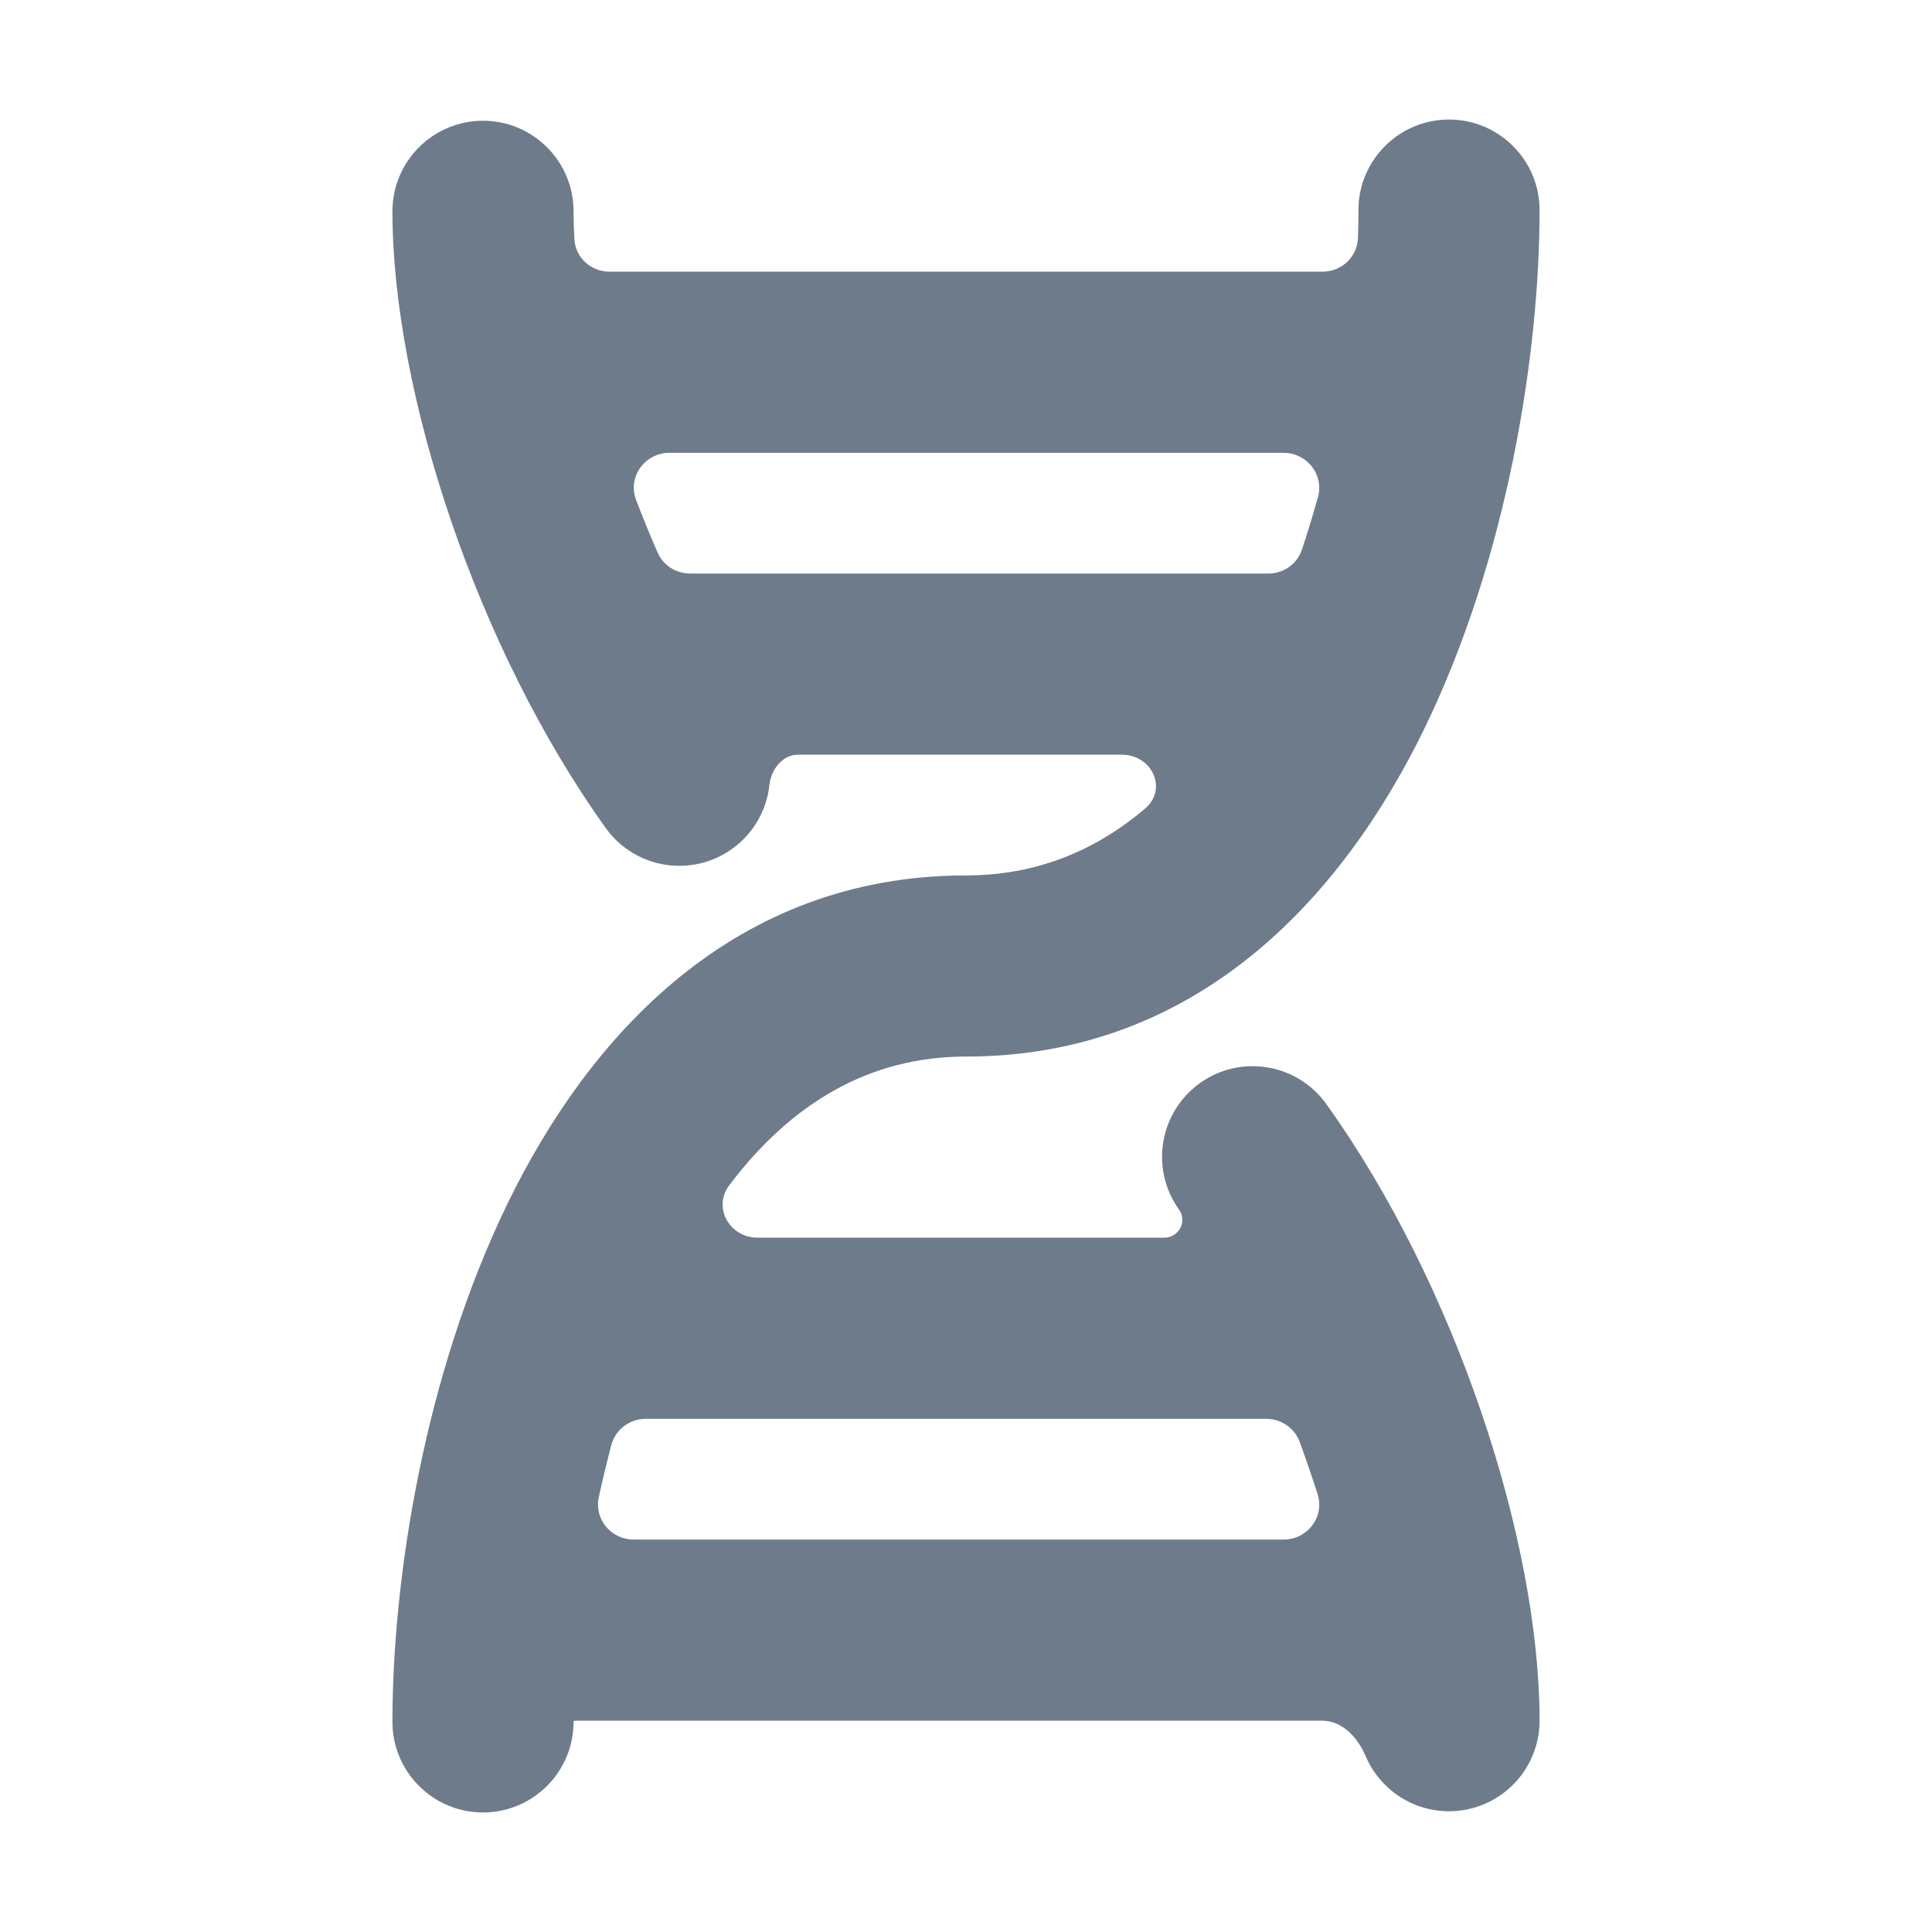 <?xml version="1.0" encoding="UTF-8" standalone="no"?>
<svg
  xmlns="http://www.w3.org/2000/svg"
  version="1.1"
  viewBox="0 0 16 16"
  height="16"
  width="16"
  fill="#6E7B8B"
  id="Dna_6E7B8B">
  <path clip-rule="evenodd" d="M12.75 1.74C12.75 1.326 12.414 0.99 12 0.99C11.586 0.99 11.25 1.326 11.25 1.74C11.25 1.814 11.249 1.891 11.246 1.97C11.241 2.128 11.11 2.25 10.952 2.25H5.048C4.896 2.25 4.767 2.136 4.757 1.984C4.753 1.903 4.75 1.825 4.75 1.75C4.75 1.336 4.414 1 4 1C3.586 1 3.25 1.336 3.25 1.75C3.25 3.245 3.95 5.37 5.017 6.858C5.258 7.194 5.727 7.271 6.063 7.03C6.244 6.9 6.35 6.705 6.372 6.5C6.386 6.372 6.48 6.25 6.609 6.25H9.29C9.541 6.25 9.674 6.535 9.482 6.697C9.063 7.053 8.571 7.25 8 7.25L7.996 7.25C6.086 7.252 4.884 8.564 4.2 9.974C3.515 11.387 3.25 13.069 3.25 14.26C3.25 14.674 3.586 15.01 4 15.01C4.414 15.01 4.75 14.674 4.75 14.26C4.75 14.255 4.754 14.25 4.76 14.25L10.95 14.25C11.116 14.25 11.244 14.389 11.309 14.542C11.423 14.811 11.689 15 12 15C12.414 15 12.75 14.664 12.75 14.25C12.75 12.755 12.05 10.63 10.983 9.142C10.742 8.806 10.273 8.729 9.937 8.97C9.6 9.212 9.523 9.68 9.764 10.017C9.835 10.116 9.763 10.25 9.641 10.25L6.274 10.25C6.042 10.25 5.9 9.999 6.04 9.815C6.55 9.14 7.196 8.75 8 8.75L8.004 8.75C9.914 8.748 11.116 7.436 11.8 6.026C12.485 4.613 12.75 2.931 12.75 1.74ZM5.348 11.75C5.215 11.75 5.097 11.838 5.063 11.966C5.025 12.111 4.99 12.255 4.959 12.399C4.92 12.582 5.061 12.75 5.248 12.75L10.63 12.75C10.828 12.75 10.971 12.563 10.912 12.375C10.866 12.231 10.816 12.085 10.763 11.94C10.72 11.825 10.609 11.75 10.486 11.75L5.348 11.75ZM5.268 4.141C5.195 3.95 5.34 3.75 5.544 3.75H10.63C10.823 3.75 10.966 3.93 10.915 4.116C10.874 4.262 10.83 4.408 10.782 4.552C10.742 4.672 10.629 4.75 10.503 4.75H5.717C5.6 4.75 5.493 4.683 5.446 4.576C5.383 4.432 5.324 4.287 5.268 4.141Z" fill-rule="evenodd"></path>
</svg>
